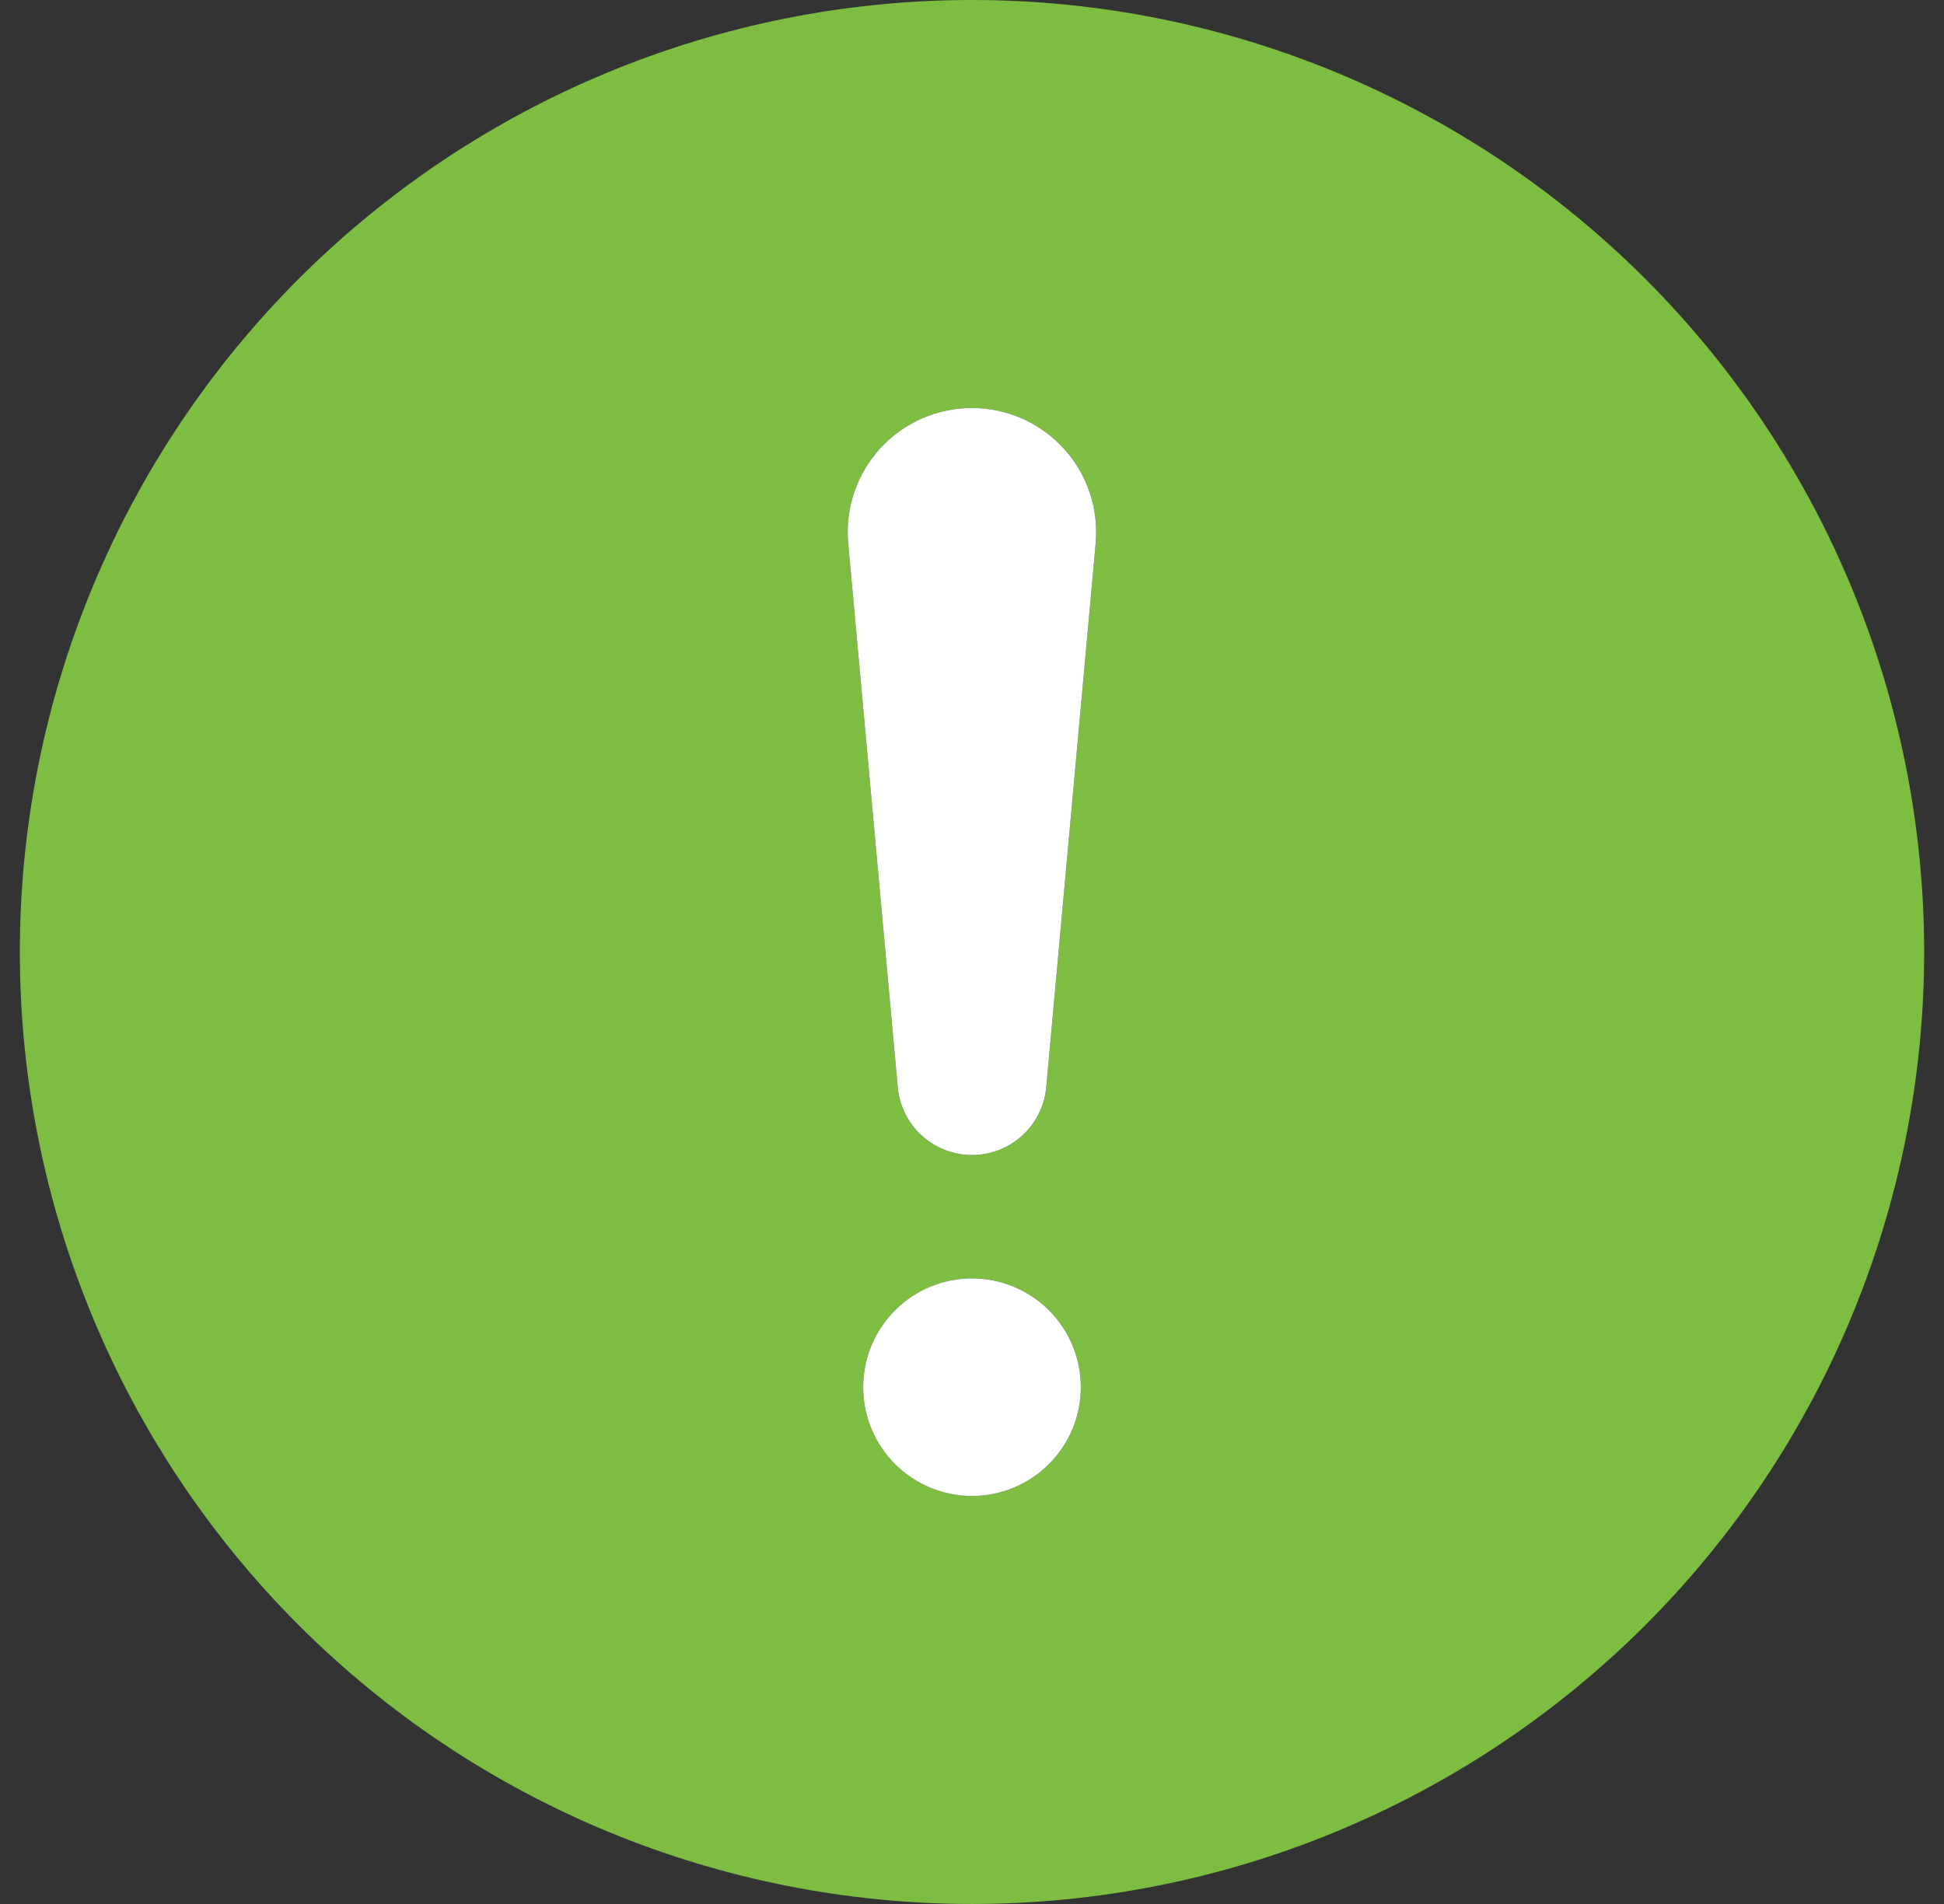 <svg width="49" height="48" viewBox="0 0 49 48" fill="none" xmlns="http://www.w3.org/2000/svg">
<rect x="0" y="0" width="49" height="48" fill="#333333" stroke="none"/>
<path d="M24.5 0C30.865 0 36.97 2.529 41.471 7.029C45.971 11.53 48.5 17.635 48.5 24C48.5 30.365 45.971 36.47 41.471 40.971C36.97 45.471 30.865 48 24.5 48C18.135 48 12.03 45.471 7.529 40.971C3.029 36.47 0.5 30.365 0.5 24C0.5 17.635 3.029 11.53 7.529 7.029C12.03 2.529 18.135 0 24.5 0ZM24.5 10.286C24.065 10.285 23.634 10.376 23.236 10.551C22.837 10.727 22.48 10.983 22.186 11.305C21.893 11.626 21.669 12.005 21.53 12.418C21.392 12.83 21.34 13.267 21.38 13.701L22.631 27.435C22.68 27.897 22.898 28.325 23.243 28.635C23.588 28.946 24.036 29.118 24.5 29.118C24.964 29.118 25.412 28.946 25.757 28.635C26.102 28.325 26.32 27.897 26.369 27.435L27.617 13.701C27.656 13.267 27.605 12.831 27.466 12.418C27.328 12.006 27.105 11.627 26.811 11.306C26.518 10.985 26.161 10.728 25.763 10.552C25.365 10.377 24.935 10.286 24.5 10.286ZM24.5 37.714C25.227 37.714 25.925 37.425 26.439 36.911C26.954 36.397 27.243 35.699 27.243 34.971C27.243 34.244 26.954 33.546 26.439 33.032C25.925 32.518 25.227 32.229 24.5 32.229C23.773 32.229 23.075 32.518 22.561 33.032C22.046 33.546 21.757 34.244 21.757 34.971C21.757 35.699 22.046 36.397 22.561 36.911C23.075 37.425 23.773 37.714 24.5 37.714Z" fill="#7DBD42"/>
<path d="M24.5 10.286C24.065 10.285 23.634 10.376 23.236 10.551C22.837 10.727 22.48 10.983 22.186 11.305C21.893 11.626 21.669 12.005 21.53 12.418C21.392 12.83 21.34 13.267 21.38 13.701L22.631 27.435C22.68 27.897 22.898 28.325 23.243 28.635C23.588 28.946 24.036 29.118 24.5 29.118C24.964 29.118 25.412 28.946 25.757 28.635C26.102 28.325 26.32 27.897 26.369 27.435L27.617 13.701C27.656 13.267 27.605 12.831 27.466 12.418C27.328 12.006 27.105 11.627 26.811 11.306C26.518 10.985 26.161 10.728 25.763 10.552C25.365 10.377 24.935 10.286 24.5 10.286Z" fill="white"/>
<path d="M24.5 37.714C25.227 37.714 25.925 37.425 26.439 36.911C26.954 36.397 27.243 35.699 27.243 34.971C27.243 34.244 26.954 33.546 26.439 33.032C25.925 32.518 25.227 32.229 24.5 32.229C23.773 32.229 23.075 32.518 22.561 33.032C22.046 33.546 21.757 34.244 21.757 34.971C21.757 35.699 22.046 36.397 22.561 36.911C23.075 37.425 23.773 37.714 24.5 37.714Z" fill="white"/>
</svg>
